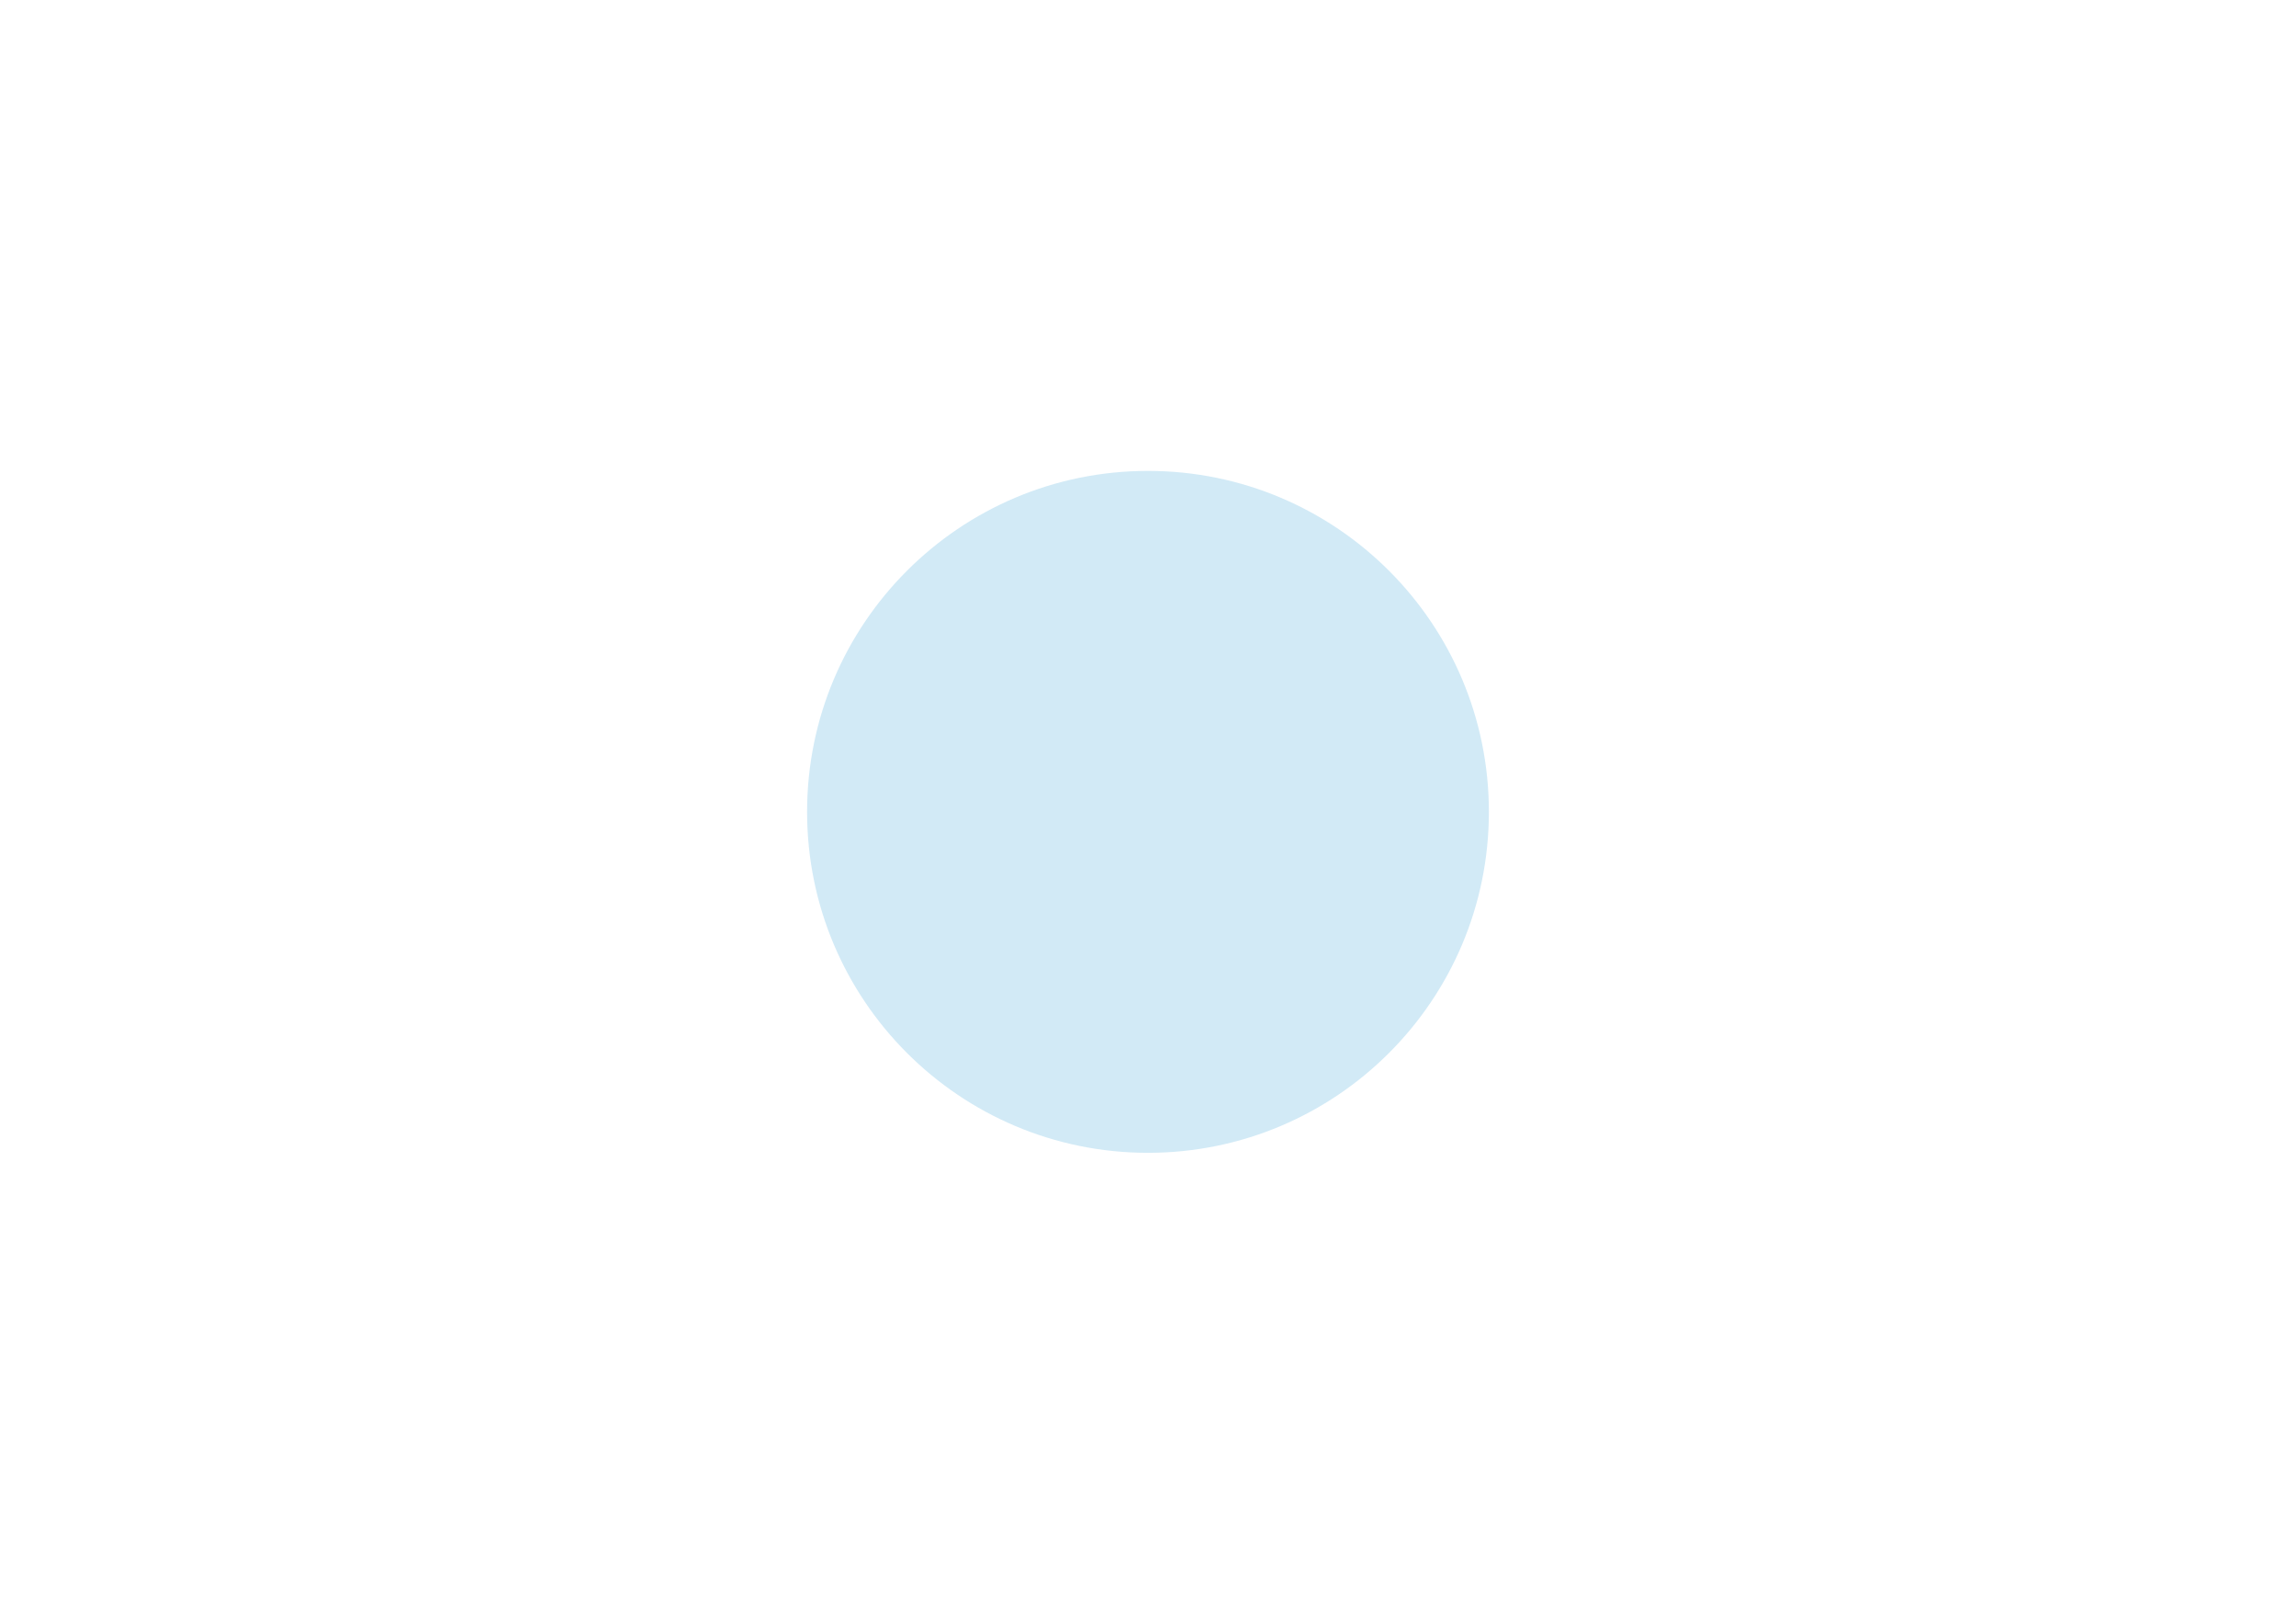 <?xml version="1.0" encoding="utf-8"?>
<!-- Generator: Adobe Illustrator 26.2.0, SVG Export Plug-In . SVG Version: 6.00 Build 0)  -->
<svg version="1.1" id="Layer_1" xmlns="http://www.w3.org/2000/svg" xmlns:xlink="http://www.w3.org/1999/xlink" x="0px" y="0px"
	 viewBox="0 0 841.89 595.28" style="enable-background:new 0 0 841.89 595.28;" xml:space="preserve">
<style type="text/css">
	.st0{clip-path:url(#SVGID_00000021101718647028381170000009586590579506238598_);}
	.st1{clip-path:url(#SVGID_00000165948671325297797080000003727407753204669116_);fill:#D2EAF6;}
	.st2{clip-path:url(#SVGID_00000165948671325297797080000003727407753204669116_);}
	.st3{clip-path:url(#SVGID_00000000205603409150496460000014949534852243377290_);fill:#D2EAF6;}
	.st4{clip-path:url(#SVGID_00000000943212861955129340000016050756095675489454_);fill:#D2EAF6;}
	.st5{clip-path:url(#SVGID_00000181783797291746988710000005931424965386987697_);fill:#D2EAF6;}
	.st6{clip-path:url(#SVGID_00000133528692039171067550000001003917508125550761_);fill:#D2EAF6;}
</style>
<g>
	<defs>
		<rect id="SVGID_1_" x="295.94" y="172.64" width="250" height="250"/>
	</defs>
	<clipPath id="SVGID_00000070098191543314645450000007417786141833840040_">
		<use xlink:href="#SVGID_1_"  style="overflow:visible;"/>
	</clipPath>
	<g style="clip-path:url(#SVGID_00000070098191543314645450000007417786141833840040_);">
		<defs>
			<rect id="SVGID_00000173844179807043961220000015357673601652812182_" x="295.94" y="172.64" width="250" height="250"/>
		</defs>
		<clipPath id="SVGID_00000054266455715404251920000013267381549665014711_">
			<use xlink:href="#SVGID_00000173844179807043961220000015357673601652812182_"  style="overflow:visible;"/>
		</clipPath>
		<path style="clip-path:url(#SVGID_00000054266455715404251920000013267381549665014711_);fill:#D2EAF6;" d="M420.94,422.64
			c69.03,0,125-55.97,125-125s-55.97-125-125-125s-125,55.97-125,125S351.91,422.64,420.94,422.64"/>
		<g style="clip-path:url(#SVGID_00000054266455715404251920000013267381549665014711_);">
			<g>
				<defs>
					<rect id="SVGID_00000040573915582127811780000005182357465048753585_" x="296.66" y="185.45" width="242.86" height="190.08"/>
				</defs>
				<clipPath id="SVGID_00000154402672177019191490000009688204431615680693_">
					<use xlink:href="#SVGID_00000040573915582127811780000005182357465048753585_"  style="overflow:visible;"/>
				</clipPath>
				<path style="clip-path:url(#SVGID_00000154402672177019191490000009688204431615680693_);fill:#D2EAF6;" d="M458.18,362.72
					h-75.7c-15.25,0-27.65-12.4-27.65-27.65v-24.5h2.09v24.5c0,14.09,11.47,25.56,25.56,25.56h75.7c14.1,0,25.56-11.47,25.56-25.56
					v-11.01h2.09v11.01C485.83,350.31,473.42,362.72,458.18,362.72"/>
				<path style="clip-path:url(#SVGID_00000154402672177019191490000009688204431615680693_);fill:#D2EAF6;" d="M385.75,310.5
					c-0.36-0.44-0.56-0.93-0.66-1.42c-1.73-0.23-3.47-0.38-5.23-0.38h-26.05c-3.43,0-6.27-2.69-6.45-6.11l-0.04-0.69
					c-0.1-1.79,0.53-3.48,1.76-4.78c1.23-1.3,2.9-2.02,4.69-2.02h26.31c2.65,0,5.27,0.31,7.85,0.87c0.03-0.39,0.12-0.77,0.31-1.13
					c0.17-0.32,0.41-0.59,0.69-0.79c-2.9-0.67-5.85-1.04-8.85-1.04h-26.31c-2.37,0-4.57,0.95-6.21,2.67
					c-1.63,1.72-2.45,3.97-2.33,6.33l0.04,0.68c0.24,4.54,3.99,8.09,8.53,8.09h26.05c2.3,0,4.59,0.24,6.83,0.66
					C386.37,311.14,386.04,310.83,385.75,310.5"/>
				<path style="clip-path:url(#SVGID_00000154402672177019191490000009688204431615680693_);fill:#D2EAF6;" d="M435.86,310.7
					c-0.24-0.56-0.34-1.2-0.2-1.81c0.02-0.1,0.06-0.19,0.1-0.28c-3.51-0.19-6.96-0.84-10.29-2.01l-19.53-6.86
					c0.07,0.6-0.01,1.21-0.28,1.73c-0.07,0.13-0.17,0.19-0.25,0.3l19.37,6.8C428.36,309.83,432.08,310.52,435.86,310.7"/>
				<path style="clip-path:url(#SVGID_00000154402672177019191490000009688204431615680693_);fill:#D2EAF6;" d="M482.4,308.69
					h-30.02c0.43,0.59,0.61,1.37,0.53,2.09h29.49c3.56,0,6.46,2.9,6.46,6.46c0,3.56-2.9,6.46-6.46,6.46h-46.16
					c-4.11,0-8.15-0.68-12.03-2.01l-25.25-8.68c-0.9,0.6-1.87,1-2.89,1.21l27.45,9.44c4.09,1.41,8.37,2.13,12.71,2.13h46.16
					c4.71,0,8.55-3.83,8.55-8.55C490.94,312.53,487.11,308.69,482.4,308.69"/>
				<path style="clip-path:url(#SVGID_00000154402672177019191490000009688204431615680693_);fill:#D2EAF6;" d="M377.1,372.34
					c-2.41,0-4.37-1.96-4.37-4.37v-7.08h2.09v7.08c0,1.26,1.02,2.28,2.28,2.28s2.28-1.03,2.28-2.28v-0.29l3.61-6.12l1.8,1.06
					l-3.33,5.65C381.31,370.54,379.41,372.34,377.1,372.34"/>
				<path style="clip-path:url(#SVGID_00000154402672177019191490000009688204431615680693_);fill:#D2EAF6;" d="M462.53,372.68
					c-2.32,0-4.22-1.82-4.36-4.11l-3.25-6.41l1.86-0.94l3.46,6.84v0.25c0,1.26,1.02,2.28,2.28,2.28c1.26,0,2.28-1.02,2.28-2.28
					v-7.07h2.09v7.07C466.9,370.72,464.94,372.68,462.53,372.68"/>
				<path style="clip-path:url(#SVGID_00000154402672177019191490000009688204431615680693_);fill:#D2EAF6;" d="M440.21,282.46
					c-2.06,0.61-3.29,1.89-4.47,3.13c-1.89,1.98-3.85,4.03-9.77,4.32c-4.38,0.21-6.59-1.05-9.39-2.66
					c-2.07-1.18-4.43-2.53-8.01-3.49c-8.28-2.21-9.25-16.45-9.36-19.29c-0.18-4.73,1.91-20.32,9.9-26.05
					c3.81-2.73,9.12-3.43,13.54-3.43c4.55,0,8.16,0.74,8.24,0.76l0.09,0.01c6.45,0.79,13.59,4,17.63,21.9
					C452.18,273.47,444.49,281.2,440.21,282.46 M450.64,257.2c-0.92-4.11-2.05-7.63-3.39-10.6c-0.33-0.75-0.69-1.47-1.06-2.16
					c-1.24-2.29-2.64-4.2-4.23-5.75c-0.5-0.5-1.03-0.95-1.56-1.35c-1.23-0.97-2.56-1.73-4-2.32c-0.64-0.26-1.3-0.49-1.99-0.68
					c-1-0.29-2.05-0.49-3.15-0.63c-0.79-0.16-8.61-1.69-16-0.08c-0.74,0.16-1.48,0.35-2.19,0.59c-1.58,0.5-3.11,1.17-4.49,2.07
					c-0.23,0.14-0.46,0.29-0.68,0.45c-0.35,0.25-0.7,0.53-1.03,0.81c-1.69,1.44-3.11,3.27-4.29,5.3c-0.38,0.64-0.73,1.3-1.06,1.98
					c-2.55,5.23-3.78,11.34-4.21,15.67c-0.16,1.67-0.21,3.07-0.17,4.07c0.02,0.38,0.03,0.84,0.08,1.36
					c0.37,5.41,2.19,17.57,10.82,19.86c3.33,0.88,5.45,2.11,7.51,3.28c2.65,1.52,5.16,2.96,9.49,2.96c0.34,0,0.68-0.01,1.04-0.03
					c6.76-0.34,9.21-2.9,11.17-4.96c1.13-1.18,2.03-2.12,3.55-2.57c2.76-0.81,6.77-3.89,9.05-9.52c0.35-0.87,0.67-1.8,0.92-2.79
					C451.82,268.18,452,263.22,450.64,257.2"/>
				<path style="clip-path:url(#SVGID_00000154402672177019191490000009688204431615680693_);fill:#D2EAF6;" d="M418.81,278.55
					c-1.66,0-3.33-0.57-4.65-1.64c-1.57-1.27-3.35-3.79-2.93-8.59l2.08,0.19c-0.27,3.07,0.48,5.41,2.16,6.78
					c1.32,1.07,3.2,1.45,4.78,0.96c2.44-0.74,2.8-3.76,2.85-4.43c0-0.06,0.01-0.12,0.01-0.18l2.08,0.09c0,0.03,0,0.11-0.01,0.23
					c-0.04,1.1,0.23,1.94,0.82,2.57c1.14,1.21,3.16,1.23,3.2,1.23h0c1.71,0.25,2.93-0.07,3.88-0.93c2.17-1.99,2.38-6.57,2.29-8.16
					l2.08-0.13c0.02,0.27,0.38,6.77-2.96,9.83c-1.41,1.3-3.23,1.79-5.43,1.47c0.05,0.01-2.79,0.02-4.57-1.87
					c-0.13-0.13-0.24-0.27-0.35-0.41c-0.63,1.13-1.65,2.2-3.29,2.69C420.19,278.45,419.5,278.55,418.81,278.55"/>
				<path style="clip-path:url(#SVGID_00000154402672177019191490000009688204431615680693_);fill:#D2EAF6;" d="M424.45,272.94
					l4.52-2.32c0.72-0.37,1.01-1.24,0.67-1.97l-1.49-3.15c-0.24-0.5-0.73-0.82-1.28-0.85l-5.56-0.27c-0.55-0.03-1.07,0.25-1.35,0.72
					l-1.89,3.13c-0.43,0.71-0.19,1.63,0.52,2.05l4.42,2.61C423.45,273.16,423.99,273.18,424.45,272.94"/>
				<path style="clip-path:url(#SVGID_00000154402672177019191490000009688204431615680693_);fill:#D2EAF6;" d="M424.56,281.18
					c-1.96,0.1-3.8-1.16-3.84-1.87c-0.03-0.72,1.52-1.38,3.47-1.49c1.96-0.1,3.58,0.39,3.61,1.11
					C427.85,279.63,426.51,281.07,424.56,281.18 M432.14,276.83l-7.85-1.09l-0.24-0.04l-0.05-0.01l-3.93,0.61l-0.99,0.15l-2.78,0.42
					c0,0,0.11,0.57,0.44,1.38c0.83,2.02,3,5.51,8.08,5.16c5.73-0.41,6.97-4.03,7.24-5.72C432.15,277.17,432.14,276.83,432.14,276.83
					"/>
				<path style="clip-path:url(#SVGID_00000154402672177019191490000009688204431615680693_);fill:#D2EAF6;" d="M408.01,259.08
					c-0.03-2.99,2.38-5.45,5.37-5.48h0.05c2.97,0,5.4,2.4,5.43,5.37l-2.09,0.02c-0.02-1.83-1.51-3.31-3.34-3.31h-0.03
					c-1.84,0.02-3.33,1.53-3.31,3.37L408.01,259.08z"/>
				<path style="clip-path:url(#SVGID_00000154402672177019191490000009688204431615680693_);fill:#D2EAF6;" d="M430.9,259.28
					c-0.03-2.99,2.38-5.45,5.38-5.48h0.05c2.97,0,5.4,2.4,5.43,5.38l-2.09,0.02c-0.02-1.83-1.51-3.31-3.34-3.31h-0.03
					c-1.84,0.02-3.33,1.53-3.31,3.38L430.9,259.28z"/>
				<path style="clip-path:url(#SVGID_00000154402672177019191490000009688204431615680693_);fill:#D2EAF6;" d="M393.74,247.07
					c-1.17,0-2.63-0.14-4.49-0.48c-11.07-2.04-12.82-10.41-13.11-17.48c-0.17-4.23,2.18-5.74,3.6-6.26
					c1.98-0.72,3.84,0.31,3.91,0.36c6.96,4.09,17.18,4.36,23.29,4.52c2.46,0.06,4.24,0.11,5.24,0.37c3.37,0.87,3.37,4.73,2.91,6.65
					l-2.03-0.49c0.03-0.14,0.82-3.57-1.4-4.14c-0.77-0.2-2.62-0.25-4.77-0.3c-6.31-0.17-16.87-0.44-24.28-4.8
					c0,0-1.1-0.59-2.15-0.21c-1.59,0.59-2.32,1.97-2.23,4.22c0.28,6.69,1.85,13.76,11.41,15.51c5.45,1.01,6.76,0.12,7.92-0.66
					c1.4-0.95,2.65-1.56,5.94-0.88l-0.42,2.04c-2.68-0.55-3.38-0.08-4.35,0.57C397.72,246.29,396.55,247.07,393.74,247.07"/>
				<path style="clip-path:url(#SVGID_00000154402672177019191490000009688204431615680693_);fill:#D2EAF6;" d="M409.07,238.09
					l-2.09-0.04c0-0.18-0.11-1.81-2.93-2.2c-3.11-0.43-11.23-2.07-19.36-8.13c-2.18-1.62-3.89-2.23-4.82-1.71
					c-1.41,0.78-1.46,4.06-1.37,5.15l-2.08,0.18c-0.05-0.57-0.41-5.58,2.43-7.15c1.77-0.99,4.09-0.38,7.09,1.86
					c7.73,5.77,15.44,7.33,18.39,7.74C408.16,234.31,409.1,236.83,409.07,238.09"/>
				<path style="clip-path:url(#SVGID_00000154402672177019191490000009688204431615680693_);fill:#D2EAF6;" d="M402.38,305.57
					c-0.42,0.99-0.81,1.91-1.1,2.73c-0.76,2.17-1.97,3.65-3.57,4.4c-2.02,0.94-4.74,0.78-8.09-0.48c-1.94-0.73-3.17-1.9-3.73-3.58
					c-1.05-3.07,0.21-7.96,3.37-13.07c2.53-4.07,6.22-4.53,6.43-4.55l0.01,0.01l0.08-0.03c0.02,0.01,1.69-0.14,6.73,2.77
					C406.15,295.86,404.68,300.16,402.38,305.57 M403.54,291.94c-5.34-3.08-7.45-3.12-8.1-3.02c-0.56,0.08-4.59,0.69-7.53,4.89
					c-0.15,0.21-0.29,0.42-0.43,0.65c-0.22,0.35-0.48,0.77-0.74,1.26c-1.75,3.11-4.25,8.66-2.95,13.2c0.04,0.13,0.09,0.26,0.13,0.39
					c0.23,0.67,0.53,1.27,0.91,1.82c0.91,1.35,2.28,2.36,4.07,3.03c2.16,0.8,4.11,1.21,5.86,1.21c1.15,0,2.2-0.17,3.16-0.52
					c0.23-0.08,0.46-0.17,0.68-0.28c0.63-0.28,1.21-0.65,1.73-1.1c1.27-1.06,2.25-2.57,2.92-4.49c0.28-0.78,0.66-1.67,1.06-2.61
					c0.56-1.32,1.21-2.84,1.7-4.41c0.21-0.67,0.39-1.35,0.53-2.02C407.14,296.85,406.75,293.8,403.54,291.94"/>
				<path style="clip-path:url(#SVGID_00000154402672177019191490000009688204431615680693_);fill:#D2EAF6;" d="M450.99,318.51
					c-0.92,1.35-2.38,2.09-4.46,2.23c-3.52,0.23-6.07-0.32-7.61-1.67c-1.05-0.91-1.64-2.23-1.75-3.92
					c-0.05-0.71-0.16-1.54-0.29-2.42c-0.65-4.67-0.85-8.31,2.87-9.13c2.84-0.61,4.57-0.76,5.58-0.76c0.76,0,1.09,0.08,1.16,0.1
					l0.09,0.03c0.14,0.04,3.33,1.22,4.52,4.96C452.52,312.38,452.48,316.33,450.99,318.51 M453.94,310.78
					c-0.13-0.77-0.29-1.47-0.44-2.09c-0.14-0.53-0.28-0.99-0.4-1.37c-1.45-4.54-5.27-6.09-5.78-6.28c-0.54-0.23-2.45-0.67-8.01,0.54
					c-3.93,0.85-4.87,3.84-4.89,6.94c-0.01,0.71,0.03,1.41,0.1,2.1c0.08,0.85,0.19,1.66,0.29,2.41c0.12,0.83,0.22,1.61,0.27,2.27
					c0.16,2.26,0.99,4.06,2.46,5.36c1.7,1.48,4.21,2.23,7.48,2.23c0.53,0,1.08-0.03,1.65-0.06c2.73-0.19,4.76-1.24,6.05-3.14
					C454.48,317.09,454.41,313.56,453.94,310.78"/>
				<path style="clip-path:url(#SVGID_00000154402672177019191490000009688204431615680693_);fill:#D2EAF6;" d="M356.83,295.13
					c-2.6-0.03-5.03-1.07-6.84-2.93c-1.82-1.86-2.8-4.31-2.77-6.91c0.06-5.36,4.39-9.72,9.84-9.61c2.06,0.03,4.01,0.69,5.64,1.89
					c0.55-1.29,1.5-2.39,2.69-3.13c-1.54-1.3-2.47-3.24-2.44-5.3c0.02-1.83,0.75-3.54,2.06-4.82c1.31-1.28,3.08-1.98,4.87-1.95
					c2.18,0.03,4.17,1.08,5.43,2.82c1.31-0.81,2.76-1.28,4.27-1.4c1.19-4.19,5.07-7.07,9.45-7.06c2.61,0.03,5.19,0.96,7.09,2.55
					c2.07,1.74,3.19,4.11,3.16,6.67l-2.09-0.03c0.02-1.93-0.84-3.72-2.42-5.05c-1.53-1.29-3.64-2.04-5.77-2.06
					c-3.61-0.01-6.87,2.56-7.57,6.19c-0.09,0.49-0.53,0.94-1.03,0.85c-1.7-0.06-3.36,0.55-4.76,1.65c-0.25,0.19-0.57,0.27-0.88,0.2
					c-0.31-0.07-0.57-0.28-0.71-0.56c-0.8-1.63-2.41-2.66-4.2-2.68c-1.25,0.01-2.47,0.47-3.38,1.35c-0.91,0.89-1.42,2.08-1.43,3.35
					c-0.02,1.99,1.17,3.74,3.03,4.47c0.43,0.17,0.69,0.59,0.66,1.05c-0.03,0.45-0.36,0.84-0.81,0.94c-1.9,0.43-3.36,2.03-3.63,3.97
					c-0.05,0.4-0.33,0.73-0.72,0.85c-0.38,0.12-0.8,0.02-1.08-0.28c-1.44-1.53-3.37-2.38-5.45-2.4c-4.18,0.04-7.68,3.33-7.73,7.55
					c-0.02,2.04,0.75,3.97,2.17,5.43c1.43,1.46,3.33,2.28,5.38,2.3L356.83,295.13z"/>
				<path style="clip-path:url(#SVGID_00000154402672177019191490000009688204431615680693_);fill:#D2EAF6;" d="M481.58,310.65
					l-0.58-2.01c3.48-1.01,5.49-4.66,4.48-8.14c-0.89-3.05-3.81-5.01-6.98-4.69c-0.5,0.05-0.97-0.26-1.11-0.74
					c-0.41-1.41-1.3-2.63-2.55-3.51c-0.26-0.18-0.42-0.47-0.44-0.78c-0.02-0.31,0.1-0.62,0.33-0.83c1.13-1.05,1.57-2.62,1.15-4.08
					c-0.3-1.04-0.99-1.89-1.94-2.42c-0.95-0.52-2.04-0.65-3.08-0.34c-1.62,0.47-2.76,1.87-2.89,3.57c-0.03,0.46-0.37,0.83-0.81,0.93
					c-0.45,0.1-0.91-0.1-1.13-0.5c-0.82-1.43-2.47-2.23-4.13-1.97c-0.4,0.05-0.79-0.11-1.02-0.44c-0.23-0.33-0.25-0.76-0.05-1.11
					c0.89-1.57,1.11-3.38,0.61-5.09c-0.58-2-2.4-3.86-4.53-4.64c-1.58-0.57-4.08-0.84-7.02,1.13l-1.16-1.73
					c2.86-1.92,6.01-2.4,8.89-1.36c2.77,1.01,5.06,3.37,5.83,6.01c0.5,1.71,0.45,3.49-0.1,5.15c1.14,0.16,2.21,0.63,3.09,1.36
					c0.73-1.58,2.12-2.82,3.84-3.32c1.57-0.45,3.23-0.27,4.67,0.52c1.44,0.79,2.48,2.09,2.93,3.66c0.53,1.84,0.17,3.78-0.93,5.29
					c0.96,0.87,1.7,1.93,2.17,3.11h0.07c3.81,0,7.21,2.51,8.29,6.23C488.81,304.5,486.16,309.32,481.58,310.65"/>
				<path style="clip-path:url(#SVGID_00000154402672177019191490000009688204431615680693_);fill:#D2EAF6;" d="M457.85,252.26
					c-5.1,0-6.61-1.67-7.9-3.69c-0.79-1.24-1.37-2.07-3.89-2.04l-0.01-2.09c3.73,0,4.75,1.59,5.66,3.01
					c0.96,1.51,1.89,2.93,7.17,2.71c10.47-0.45,12.13-7.47,13.59-13.66l0.27-1.12c0.53-2.19,0.09-3.69-1.36-4.57
					c-0.9-0.55-1.92-0.71-2.32-0.75c-8.15,2.75-18.52,1.25-24.73,0.35c-2.04-0.29-3.79-0.53-4.58-0.5
					c-1.91,0.11-3.25,4.29-3.59,6.29l-2.06-0.35c0.14-0.8,1.45-7.8,5.53-8.03c0.98-0.06,2.67,0.19,4.99,0.53
					c6.08,0.88,16.26,2.35,23.96-0.33l0.19-0.06l0.2,0.01c0.07,0,1.89,0.08,3.5,1.07c1.29,0.79,3.3,2.72,2.3,6.85l-0.26,1.11
					c-1.47,6.23-3.48,14.75-15.53,15.27C458.58,252.26,458.2,252.26,457.85,252.26"/>
				<path style="clip-path:url(#SVGID_00000154402672177019191490000009688204431615680693_);fill:#D2EAF6;" d="M441.69,239.25
					l-2.02-0.53c0.31-1.24,1.91-3.48,5.7-3.29l0.39,0.02c4.19,0.27,12.92,0.81,19.8-4.4c2.53-1.91,4.66-2.46,6.34-1.64
					c2.74,1.34,2.88,5.7,2.89,6.19l-2.09,0.03c-0.01-0.91-0.36-3.68-1.71-4.34c-1.14-0.56-2.89,0.47-4.16,1.43
					c-7.5,5.68-17.1,5.08-21.19,4.82l-0.39-0.03C442.29,237.33,441.74,239.05,441.69,239.25"/>
			</g>
		</g>
		<g style="clip-path:url(#SVGID_00000054266455715404251920000013267381549665014711_);">
			<g>
				<defs>
					<rect id="SVGID_00000062160225242689206090000014606255364363456397_" x="296.66" y="185.45" width="242.86" height="190.08"/>
				</defs>
				<clipPath id="SVGID_00000123428401411985915900000017859841411911792016_">
					<use xlink:href="#SVGID_00000062160225242689206090000014606255364363456397_"  style="overflow:visible;"/>
				</clipPath>
				<path style="clip-path:url(#SVGID_00000123428401411985915900000017859841411911792016_);fill:#D2EAF6;" d="M458.18,362.72
					h-75.7c-15.25,0-27.65-12.4-27.65-27.65v-24.5h2.09v24.5c0,14.09,11.47,25.56,25.56,25.56h75.7c14.1,0,25.56-11.47,25.56-25.56
					v-11.01h2.09v11.01C485.83,350.31,473.42,362.72,458.18,362.72"/>
				<path style="clip-path:url(#SVGID_00000123428401411985915900000017859841411911792016_);fill:#D2EAF6;" d="M385.75,310.5
					c-0.36-0.44-0.56-0.93-0.66-1.42c-1.73-0.23-3.47-0.38-5.23-0.38h-26.05c-3.43,0-6.27-2.69-6.45-6.11l-0.04-0.69
					c-0.1-1.79,0.53-3.48,1.76-4.78c1.23-1.3,2.9-2.02,4.69-2.02h26.31c2.65,0,5.27,0.31,7.85,0.87c0.03-0.39,0.12-0.77,0.31-1.13
					c0.17-0.32,0.41-0.59,0.69-0.79c-2.9-0.67-5.85-1.04-8.85-1.04h-26.31c-2.37,0-4.57,0.95-6.21,2.67
					c-1.63,1.72-2.45,3.97-2.33,6.33l0.04,0.68c0.24,4.54,3.99,8.09,8.53,8.09h26.05c2.3,0,4.59,0.24,6.83,0.66
					C386.37,311.14,386.04,310.83,385.75,310.5"/>
				<path style="clip-path:url(#SVGID_00000123428401411985915900000017859841411911792016_);fill:#D2EAF6;" d="M435.86,310.7
					c-0.24-0.56-0.34-1.2-0.2-1.81c0.02-0.1,0.06-0.19,0.1-0.28c-3.51-0.19-6.96-0.84-10.29-2.01l-19.53-6.86
					c0.07,0.6-0.01,1.21-0.28,1.73c-0.07,0.13-0.17,0.19-0.25,0.3l19.37,6.8C428.36,309.83,432.08,310.52,435.86,310.7"/>
				<path style="clip-path:url(#SVGID_00000123428401411985915900000017859841411911792016_);fill:#D2EAF6;" d="M482.4,308.69
					h-30.02c0.43,0.59,0.61,1.37,0.53,2.09h29.49c3.56,0,6.46,2.9,6.46,6.46c0,3.56-2.9,6.46-6.46,6.46h-46.16
					c-4.11,0-8.15-0.68-12.03-2.01l-25.25-8.68c-0.9,0.6-1.87,1-2.89,1.21l27.45,9.44c4.09,1.41,8.37,2.13,12.71,2.13h46.16
					c4.71,0,8.55-3.83,8.55-8.55C490.94,312.53,487.11,308.69,482.4,308.69"/>
				<path style="clip-path:url(#SVGID_00000123428401411985915900000017859841411911792016_);fill:#D2EAF6;" d="M377.1,372.34
					c-2.41,0-4.37-1.96-4.37-4.37v-7.08h2.09v7.08c0,1.26,1.02,2.28,2.28,2.28s2.28-1.03,2.28-2.28v-0.29l3.61-6.12l1.8,1.06
					l-3.33,5.65C381.31,370.54,379.41,372.34,377.1,372.34"/>
				<path style="clip-path:url(#SVGID_00000123428401411985915900000017859841411911792016_);fill:#D2EAF6;" d="M462.53,372.68
					c-2.32,0-4.22-1.82-4.36-4.11l-3.25-6.41l1.86-0.94l3.46,6.84v0.25c0,1.26,1.02,2.28,2.28,2.28c1.26,0,2.28-1.02,2.28-2.28
					v-7.07h2.09v7.07C466.9,370.72,464.94,372.68,462.53,372.68"/>
				<path style="clip-path:url(#SVGID_00000123428401411985915900000017859841411911792016_);fill:#D2EAF6;" d="M440.21,282.46
					c-2.06,0.61-3.29,1.89-4.47,3.13c-1.89,1.98-3.85,4.03-9.77,4.32c-4.38,0.21-6.59-1.05-9.39-2.66
					c-2.07-1.18-4.43-2.53-8.01-3.49c-8.28-2.21-9.25-16.45-9.36-19.29c-0.18-4.73,1.91-20.32,9.9-26.05
					c3.81-2.73,9.12-3.43,13.54-3.43c4.55,0,8.16,0.74,8.24,0.76l0.09,0.01c6.45,0.79,13.59,4,17.63,21.9
					C452.18,273.47,444.49,281.2,440.21,282.46 M450.64,257.2c-0.92-4.11-2.05-7.63-3.39-10.6c-0.33-0.75-0.69-1.47-1.06-2.16
					c-1.24-2.29-2.64-4.2-4.23-5.75c-0.5-0.5-1.03-0.95-1.56-1.35c-1.23-0.97-2.56-1.73-4-2.32c-0.64-0.26-1.3-0.49-1.99-0.68
					c-1-0.29-2.05-0.49-3.15-0.63c-0.79-0.16-8.61-1.69-16-0.08c-0.74,0.16-1.48,0.35-2.19,0.59c-1.58,0.5-3.11,1.17-4.49,2.07
					c-0.23,0.14-0.46,0.29-0.68,0.45c-0.35,0.25-0.7,0.53-1.03,0.81c-1.69,1.44-3.11,3.27-4.29,5.3c-0.38,0.64-0.73,1.3-1.06,1.98
					c-2.55,5.23-3.78,11.34-4.21,15.67c-0.16,1.67-0.21,3.07-0.17,4.07c0.02,0.38,0.03,0.84,0.08,1.36
					c0.37,5.41,2.19,17.57,10.82,19.86c3.33,0.88,5.45,2.11,7.51,3.28c2.65,1.52,5.16,2.96,9.49,2.96c0.34,0,0.68-0.01,1.04-0.03
					c6.76-0.34,9.21-2.9,11.17-4.96c1.13-1.18,2.03-2.12,3.55-2.57c2.76-0.81,6.77-3.89,9.05-9.52c0.35-0.87,0.67-1.8,0.92-2.79
					C451.82,268.18,452,263.22,450.64,257.2"/>
				<path style="clip-path:url(#SVGID_00000123428401411985915900000017859841411911792016_);fill:#D2EAF6;" d="M418.81,278.55
					c-1.66,0-3.33-0.57-4.65-1.64c-1.57-1.27-3.35-3.79-2.93-8.59l2.08,0.19c-0.27,3.07,0.48,5.41,2.16,6.78
					c1.32,1.07,3.2,1.45,4.78,0.96c2.44-0.74,2.8-3.76,2.85-4.43c0-0.06,0.01-0.12,0.01-0.18l2.08,0.09c0,0.03,0,0.11-0.01,0.23
					c-0.04,1.1,0.23,1.94,0.82,2.57c1.14,1.21,3.16,1.23,3.2,1.23h0c1.71,0.25,2.93-0.07,3.88-0.93c2.17-1.99,2.38-6.57,2.29-8.16
					l2.08-0.13c0.02,0.27,0.38,6.77-2.96,9.83c-1.41,1.3-3.23,1.79-5.43,1.47c0.05,0.01-2.79,0.02-4.57-1.87
					c-0.13-0.13-0.24-0.27-0.35-0.41c-0.63,1.13-1.65,2.2-3.29,2.69C420.19,278.45,419.5,278.55,418.81,278.55"/>
				<path style="clip-path:url(#SVGID_00000123428401411985915900000017859841411911792016_);fill:#D2EAF6;" d="M424.45,272.94
					l4.52-2.32c0.72-0.37,1.01-1.24,0.67-1.97l-1.49-3.15c-0.24-0.5-0.73-0.82-1.28-0.85l-5.56-0.27c-0.55-0.03-1.07,0.25-1.35,0.72
					l-1.89,3.13c-0.43,0.71-0.19,1.63,0.52,2.05l4.42,2.61C423.45,273.16,423.99,273.18,424.45,272.94"/>
				<path style="clip-path:url(#SVGID_00000123428401411985915900000017859841411911792016_);fill:#D2EAF6;" d="M424.56,281.18
					c-1.96,0.1-3.8-1.16-3.84-1.87c-0.03-0.72,1.52-1.38,3.47-1.49c1.96-0.1,3.58,0.39,3.61,1.11
					C427.85,279.63,426.51,281.07,424.56,281.18 M432.14,276.83l-7.85-1.09l-0.24-0.04l-0.05-0.01l-3.93,0.61l-0.99,0.15l-2.78,0.42
					c0,0,0.11,0.57,0.44,1.38c0.83,2.02,3,5.51,8.08,5.16c5.73-0.41,6.97-4.03,7.24-5.72C432.15,277.17,432.14,276.83,432.14,276.83
					"/>
				<path style="clip-path:url(#SVGID_00000123428401411985915900000017859841411911792016_);fill:#D2EAF6;" d="M408.01,259.08
					c-0.03-2.99,2.38-5.45,5.37-5.48h0.05c2.97,0,5.4,2.4,5.43,5.37l-2.09,0.02c-0.02-1.83-1.51-3.31-3.34-3.31h-0.03
					c-1.84,0.02-3.33,1.53-3.31,3.37L408.01,259.08z"/>
				<path style="clip-path:url(#SVGID_00000123428401411985915900000017859841411911792016_);fill:#D2EAF6;" d="M430.9,259.28
					c-0.03-2.99,2.38-5.45,5.38-5.48h0.05c2.97,0,5.4,2.4,5.43,5.38l-2.09,0.02c-0.02-1.83-1.51-3.31-3.34-3.31h-0.03
					c-1.84,0.02-3.33,1.53-3.31,3.38L430.9,259.28z"/>
				<path style="clip-path:url(#SVGID_00000123428401411985915900000017859841411911792016_);fill:#D2EAF6;" d="M393.74,247.07
					c-1.17,0-2.63-0.14-4.49-0.48c-11.07-2.04-12.82-10.41-13.11-17.48c-0.17-4.23,2.18-5.74,3.6-6.26
					c1.98-0.72,3.84,0.31,3.91,0.36c6.96,4.09,17.18,4.36,23.29,4.52c2.46,0.06,4.24,0.11,5.24,0.37c3.37,0.87,3.37,4.73,2.91,6.65
					l-2.03-0.49c0.03-0.14,0.82-3.57-1.4-4.14c-0.77-0.2-2.62-0.25-4.77-0.3c-6.31-0.17-16.87-0.44-24.28-4.8
					c0,0-1.1-0.59-2.15-0.21c-1.59,0.59-2.32,1.97-2.23,4.22c0.28,6.69,1.85,13.76,11.41,15.51c5.45,1.01,6.76,0.12,7.92-0.66
					c1.4-0.95,2.65-1.56,5.94-0.88l-0.42,2.04c-2.68-0.55-3.38-0.08-4.35,0.57C397.72,246.29,396.55,247.07,393.74,247.07"/>
				<path style="clip-path:url(#SVGID_00000123428401411985915900000017859841411911792016_);fill:#D2EAF6;" d="M409.07,238.09
					l-2.09-0.04c0-0.18-0.11-1.81-2.93-2.2c-3.11-0.43-11.23-2.07-19.36-8.13c-2.18-1.62-3.89-2.23-4.82-1.71
					c-1.41,0.78-1.46,4.06-1.37,5.15l-2.08,0.18c-0.05-0.57-0.41-5.58,2.43-7.15c1.77-0.99,4.09-0.38,7.09,1.86
					c7.73,5.77,15.44,7.33,18.39,7.74C408.16,234.31,409.1,236.83,409.07,238.09"/>
				<path style="clip-path:url(#SVGID_00000123428401411985915900000017859841411911792016_);fill:#D2EAF6;" d="M402.38,305.57
					c-0.42,0.99-0.81,1.91-1.1,2.73c-0.76,2.17-1.97,3.65-3.57,4.4c-2.02,0.94-4.74,0.78-8.09-0.48c-1.94-0.73-3.17-1.9-3.73-3.58
					c-1.05-3.07,0.21-7.96,3.37-13.07c2.53-4.07,6.22-4.53,6.43-4.55l0.01,0.01l0.08-0.03c0.02,0.01,1.69-0.14,6.73,2.77
					C406.15,295.86,404.68,300.16,402.38,305.57 M403.54,291.94c-5.34-3.08-7.45-3.12-8.1-3.02c-0.56,0.08-4.59,0.69-7.53,4.89
					c-0.15,0.21-0.29,0.42-0.43,0.65c-0.22,0.35-0.48,0.77-0.74,1.26c-1.75,3.11-4.25,8.66-2.95,13.2c0.04,0.13,0.09,0.26,0.13,0.39
					c0.23,0.67,0.53,1.27,0.91,1.82c0.91,1.35,2.28,2.36,4.07,3.03c2.16,0.8,4.11,1.21,5.86,1.21c1.15,0,2.2-0.17,3.16-0.52
					c0.23-0.08,0.46-0.17,0.68-0.28c0.63-0.28,1.21-0.65,1.73-1.1c1.27-1.06,2.25-2.57,2.92-4.49c0.28-0.78,0.66-1.67,1.06-2.61
					c0.56-1.32,1.21-2.84,1.7-4.41c0.21-0.67,0.39-1.35,0.53-2.02C407.14,296.85,406.75,293.8,403.54,291.94"/>
				<path style="clip-path:url(#SVGID_00000123428401411985915900000017859841411911792016_);fill:#D2EAF6;" d="M450.99,318.51
					c-0.92,1.35-2.38,2.09-4.46,2.23c-3.52,0.23-6.07-0.32-7.61-1.67c-1.05-0.91-1.64-2.23-1.75-3.92
					c-0.05-0.71-0.16-1.54-0.29-2.42c-0.65-4.67-0.85-8.31,2.87-9.13c2.84-0.61,4.57-0.76,5.58-0.76c0.76,0,1.09,0.08,1.16,0.1
					l0.09,0.03c0.14,0.04,3.33,1.22,4.52,4.96C452.52,312.38,452.48,316.33,450.99,318.51 M453.94,310.78
					c-0.13-0.77-0.29-1.47-0.44-2.09c-0.14-0.53-0.28-0.99-0.4-1.37c-1.45-4.54-5.27-6.09-5.78-6.28c-0.54-0.23-2.45-0.67-8.01,0.54
					c-3.93,0.85-4.87,3.84-4.89,6.94c-0.01,0.71,0.03,1.41,0.1,2.1c0.08,0.85,0.19,1.66,0.29,2.41c0.12,0.83,0.22,1.61,0.27,2.27
					c0.16,2.26,0.99,4.06,2.46,5.36c1.7,1.48,4.21,2.23,7.48,2.23c0.53,0,1.08-0.03,1.65-0.06c2.73-0.19,4.76-1.24,6.05-3.14
					C454.48,317.09,454.41,313.56,453.94,310.78"/>
				<path style="clip-path:url(#SVGID_00000123428401411985915900000017859841411911792016_);fill:#D2EAF6;" d="M356.83,295.13
					c-2.6-0.03-5.03-1.07-6.84-2.93c-1.82-1.86-2.8-4.31-2.77-6.91c0.06-5.36,4.39-9.72,9.84-9.61c2.06,0.03,4.01,0.69,5.64,1.89
					c0.55-1.29,1.5-2.39,2.69-3.13c-1.54-1.3-2.47-3.24-2.44-5.3c0.02-1.83,0.75-3.54,2.06-4.82c1.31-1.28,3.08-1.98,4.87-1.95
					c2.18,0.03,4.17,1.08,5.43,2.82c1.31-0.81,2.76-1.28,4.27-1.4c1.19-4.19,5.07-7.07,9.45-7.06c2.61,0.03,5.19,0.96,7.09,2.55
					c2.07,1.74,3.19,4.11,3.16,6.67l-2.09-0.03c0.02-1.93-0.84-3.72-2.42-5.05c-1.53-1.29-3.64-2.04-5.77-2.06
					c-3.61-0.01-6.87,2.56-7.57,6.19c-0.09,0.49-0.53,0.94-1.03,0.85c-1.7-0.06-3.36,0.55-4.76,1.65c-0.25,0.19-0.57,0.27-0.88,0.2
					c-0.31-0.07-0.57-0.28-0.71-0.56c-0.8-1.63-2.41-2.66-4.2-2.68c-1.25,0.01-2.47,0.47-3.38,1.35c-0.91,0.89-1.42,2.08-1.43,3.35
					c-0.02,1.99,1.17,3.74,3.03,4.47c0.43,0.17,0.69,0.59,0.66,1.05c-0.03,0.45-0.36,0.84-0.81,0.94c-1.9,0.43-3.36,2.03-3.63,3.97
					c-0.05,0.4-0.33,0.73-0.72,0.85c-0.38,0.12-0.8,0.02-1.08-0.28c-1.44-1.53-3.37-2.38-5.45-2.4c-4.18,0.04-7.68,3.33-7.73,7.55
					c-0.02,2.04,0.75,3.97,2.17,5.43c1.43,1.46,3.33,2.28,5.38,2.3L356.83,295.13z"/>
				<path style="clip-path:url(#SVGID_00000123428401411985915900000017859841411911792016_);fill:#D2EAF6;" d="M481.58,310.65
					l-0.58-2.01c3.48-1.01,5.49-4.66,4.48-8.14c-0.89-3.05-3.81-5.01-6.98-4.69c-0.5,0.05-0.97-0.26-1.11-0.74
					c-0.41-1.41-1.3-2.63-2.55-3.51c-0.26-0.18-0.42-0.47-0.44-0.78c-0.02-0.31,0.1-0.62,0.33-0.83c1.13-1.05,1.57-2.62,1.15-4.08
					c-0.3-1.04-0.99-1.89-1.94-2.42c-0.95-0.52-2.04-0.65-3.08-0.34c-1.62,0.47-2.76,1.87-2.89,3.57c-0.03,0.46-0.37,0.83-0.81,0.93
					c-0.45,0.1-0.91-0.1-1.13-0.5c-0.82-1.43-2.47-2.23-4.13-1.97c-0.4,0.05-0.79-0.11-1.02-0.44c-0.23-0.33-0.25-0.76-0.05-1.11
					c0.89-1.57,1.11-3.38,0.61-5.09c-0.58-2-2.4-3.86-4.53-4.64c-1.58-0.57-4.08-0.84-7.02,1.13l-1.16-1.73
					c2.86-1.92,6.01-2.4,8.89-1.36c2.77,1.01,5.06,3.37,5.83,6.01c0.5,1.71,0.45,3.49-0.1,5.15c1.14,0.16,2.21,0.63,3.09,1.36
					c0.73-1.58,2.12-2.82,3.84-3.32c1.57-0.45,3.23-0.27,4.67,0.52c1.44,0.79,2.48,2.09,2.93,3.66c0.53,1.84,0.17,3.78-0.93,5.29
					c0.96,0.87,1.7,1.93,2.17,3.11h0.07c3.81,0,7.21,2.51,8.29,6.23C488.81,304.5,486.16,309.32,481.58,310.65"/>
				<path style="clip-path:url(#SVGID_00000123428401411985915900000017859841411911792016_);fill:#D2EAF6;" d="M457.85,252.26
					c-5.1,0-6.61-1.67-7.9-3.69c-0.79-1.24-1.37-2.07-3.89-2.04l-0.01-2.09c3.73,0,4.75,1.59,5.66,3.01
					c0.96,1.51,1.89,2.93,7.17,2.71c10.47-0.45,12.13-7.47,13.59-13.66l0.27-1.12c0.53-2.19,0.09-3.69-1.36-4.57
					c-0.9-0.55-1.92-0.71-2.32-0.75c-8.15,2.75-18.52,1.25-24.73,0.35c-2.04-0.29-3.79-0.53-4.58-0.5
					c-1.91,0.11-3.25,4.29-3.59,6.29l-2.06-0.35c0.14-0.8,1.45-7.8,5.53-8.03c0.98-0.06,2.67,0.19,4.99,0.53
					c6.08,0.88,16.26,2.35,23.96-0.33l0.19-0.06l0.2,0.01c0.07,0,1.89,0.08,3.5,1.07c1.29,0.79,3.3,2.72,2.3,6.85l-0.26,1.11
					c-1.47,6.23-3.48,14.75-15.53,15.27C458.58,252.26,458.2,252.26,457.85,252.26"/>
				<path style="clip-path:url(#SVGID_00000123428401411985915900000017859841411911792016_);fill:#D2EAF6;" d="M441.69,239.25
					l-2.02-0.53c0.31-1.24,1.91-3.48,5.7-3.29l0.39,0.02c4.19,0.27,12.92,0.81,19.8-4.4c2.53-1.91,4.66-2.46,6.34-1.64
					c2.74,1.34,2.88,5.7,2.89,6.19l-2.09,0.03c-0.01-0.91-0.36-3.68-1.71-4.34c-1.14-0.56-2.89,0.47-4.16,1.43
					c-7.5,5.68-17.1,5.08-21.19,4.82l-0.39-0.03C442.29,237.33,441.74,239.05,441.69,239.25"/>
			</g>
		</g>
		<g style="clip-path:url(#SVGID_00000054266455715404251920000013267381549665014711_);">
			<g>
				<defs>
					<rect id="SVGID_00000021840925587704332680000007508376047322194351_" x="296.66" y="185.45" width="242.86" height="190.08"/>
				</defs>
				<clipPath id="SVGID_00000134236197978555711810000004500436275794148267_">
					<use xlink:href="#SVGID_00000021840925587704332680000007508376047322194351_"  style="overflow:visible;"/>
				</clipPath>
				<path style="clip-path:url(#SVGID_00000134236197978555711810000004500436275794148267_);fill:#D2EAF6;" d="M458.18,362.72
					h-75.7c-15.25,0-27.65-12.4-27.65-27.65v-24.5h2.09v24.5c0,14.09,11.47,25.56,25.56,25.56h75.7c14.1,0,25.56-11.47,25.56-25.56
					v-11.01h2.09v11.01C485.83,350.31,473.42,362.72,458.18,362.72"/>
				<path style="clip-path:url(#SVGID_00000134236197978555711810000004500436275794148267_);fill:#D2EAF6;" d="M385.75,310.5
					c-0.36-0.44-0.56-0.93-0.66-1.42c-1.73-0.23-3.47-0.38-5.23-0.38h-26.05c-3.43,0-6.27-2.69-6.45-6.11l-0.04-0.69
					c-0.1-1.79,0.53-3.48,1.76-4.78c1.23-1.3,2.9-2.02,4.69-2.02h26.31c2.65,0,5.27,0.31,7.85,0.87c0.03-0.39,0.12-0.77,0.31-1.13
					c0.17-0.32,0.41-0.59,0.69-0.79c-2.9-0.67-5.85-1.04-8.85-1.04h-26.31c-2.37,0-4.57,0.95-6.21,2.67
					c-1.63,1.72-2.45,3.97-2.33,6.33l0.04,0.68c0.24,4.54,3.99,8.09,8.53,8.09h26.05c2.3,0,4.59,0.24,6.83,0.66
					C386.37,311.14,386.04,310.83,385.75,310.5"/>
				<path style="clip-path:url(#SVGID_00000134236197978555711810000004500436275794148267_);fill:#D2EAF6;" d="M435.86,310.7
					c-0.24-0.56-0.34-1.2-0.2-1.81c0.02-0.1,0.06-0.19,0.1-0.28c-3.51-0.19-6.96-0.84-10.29-2.01l-19.53-6.86
					c0.07,0.6-0.01,1.21-0.28,1.73c-0.07,0.13-0.17,0.19-0.25,0.3l19.37,6.8C428.36,309.83,432.08,310.52,435.86,310.7"/>
				<path style="clip-path:url(#SVGID_00000134236197978555711810000004500436275794148267_);fill:#D2EAF6;" d="M482.4,308.69
					h-30.02c0.43,0.59,0.61,1.37,0.53,2.09h29.49c3.56,0,6.46,2.9,6.46,6.46c0,3.56-2.9,6.46-6.46,6.46h-46.16
					c-4.11,0-8.15-0.68-12.03-2.01l-25.25-8.68c-0.9,0.6-1.87,1-2.89,1.21l27.45,9.44c4.09,1.41,8.37,2.13,12.71,2.13h46.16
					c4.71,0,8.55-3.83,8.55-8.55C490.94,312.53,487.11,308.69,482.4,308.69"/>
				<path style="clip-path:url(#SVGID_00000134236197978555711810000004500436275794148267_);fill:#D2EAF6;" d="M377.1,372.34
					c-2.41,0-4.37-1.96-4.37-4.37v-7.08h2.09v7.08c0,1.26,1.02,2.28,2.28,2.28s2.28-1.03,2.28-2.28v-0.29l3.61-6.12l1.8,1.06
					l-3.33,5.65C381.31,370.54,379.41,372.34,377.1,372.34"/>
				<path style="clip-path:url(#SVGID_00000134236197978555711810000004500436275794148267_);fill:#D2EAF6;" d="M462.53,372.68
					c-2.32,0-4.22-1.82-4.36-4.11l-3.25-6.41l1.86-0.94l3.46,6.84v0.25c0,1.26,1.02,2.28,2.28,2.28c1.26,0,2.28-1.02,2.28-2.28
					v-7.07h2.09v7.07C466.9,370.72,464.94,372.68,462.53,372.68"/>
				<path style="clip-path:url(#SVGID_00000134236197978555711810000004500436275794148267_);fill:#D2EAF6;" d="M440.21,282.46
					c-2.06,0.61-3.29,1.89-4.47,3.13c-1.89,1.98-3.85,4.03-9.77,4.32c-4.38,0.21-6.59-1.05-9.39-2.66
					c-2.07-1.18-4.43-2.53-8.01-3.49c-8.28-2.21-9.25-16.45-9.36-19.29c-0.18-4.73,1.91-20.32,9.9-26.05
					c3.81-2.73,9.12-3.43,13.54-3.43c4.55,0,8.16,0.74,8.24,0.76l0.09,0.01c6.45,0.79,13.59,4,17.63,21.9
					C452.18,273.47,444.49,281.2,440.21,282.46 M450.64,257.2c-0.92-4.11-2.05-7.63-3.39-10.6c-0.33-0.75-0.69-1.47-1.06-2.16
					c-1.24-2.29-2.64-4.2-4.23-5.75c-0.5-0.5-1.03-0.95-1.56-1.35c-1.23-0.97-2.56-1.73-4-2.32c-0.64-0.26-1.3-0.49-1.99-0.68
					c-1-0.29-2.05-0.49-3.15-0.63c-0.79-0.16-8.61-1.69-16-0.08c-0.74,0.16-1.48,0.35-2.19,0.59c-1.58,0.5-3.11,1.17-4.49,2.07
					c-0.23,0.14-0.46,0.29-0.68,0.45c-0.35,0.25-0.7,0.53-1.03,0.81c-1.69,1.44-3.11,3.27-4.29,5.3c-0.38,0.64-0.73,1.3-1.06,1.98
					c-2.55,5.23-3.78,11.34-4.21,15.67c-0.16,1.67-0.21,3.07-0.17,4.07c0.02,0.38,0.03,0.84,0.08,1.36
					c0.37,5.41,2.19,17.57,10.82,19.86c3.33,0.88,5.45,2.11,7.51,3.28c2.65,1.52,5.16,2.96,9.49,2.96c0.34,0,0.68-0.01,1.04-0.03
					c6.76-0.34,9.21-2.9,11.17-4.96c1.13-1.18,2.03-2.12,3.55-2.57c2.76-0.81,6.77-3.89,9.05-9.52c0.35-0.87,0.67-1.8,0.92-2.79
					C451.82,268.18,452,263.22,450.64,257.2"/>
				<path style="clip-path:url(#SVGID_00000134236197978555711810000004500436275794148267_);fill:#D2EAF6;" d="M418.81,278.55
					c-1.66,0-3.33-0.57-4.65-1.64c-1.57-1.27-3.35-3.79-2.93-8.59l2.08,0.19c-0.27,3.07,0.48,5.41,2.16,6.78
					c1.32,1.07,3.2,1.45,4.78,0.96c2.44-0.74,2.8-3.76,2.85-4.43c0-0.06,0.01-0.12,0.01-0.18l2.08,0.09c0,0.03,0,0.11-0.01,0.23
					c-0.04,1.1,0.23,1.94,0.82,2.57c1.14,1.21,3.16,1.23,3.2,1.23h0c1.71,0.25,2.93-0.07,3.88-0.93c2.17-1.99,2.38-6.57,2.29-8.16
					l2.08-0.13c0.02,0.27,0.38,6.77-2.96,9.83c-1.41,1.3-3.23,1.79-5.43,1.47c0.05,0.01-2.79,0.02-4.57-1.87
					c-0.13-0.13-0.24-0.27-0.35-0.41c-0.63,1.13-1.65,2.2-3.29,2.69C420.19,278.45,419.5,278.55,418.81,278.55"/>
				<path style="clip-path:url(#SVGID_00000134236197978555711810000004500436275794148267_);fill:#D2EAF6;" d="M424.45,272.94
					l4.52-2.32c0.72-0.37,1.01-1.24,0.67-1.97l-1.49-3.15c-0.24-0.5-0.73-0.82-1.28-0.85l-5.56-0.27c-0.55-0.03-1.07,0.25-1.35,0.72
					l-1.89,3.13c-0.43,0.71-0.19,1.63,0.52,2.05l4.42,2.61C423.45,273.16,423.99,273.18,424.45,272.94"/>
				<path style="clip-path:url(#SVGID_00000134236197978555711810000004500436275794148267_);fill:#D2EAF6;" d="M424.56,281.18
					c-1.96,0.1-3.8-1.16-3.84-1.87c-0.03-0.72,1.52-1.38,3.47-1.49c1.96-0.1,3.58,0.39,3.61,1.11
					C427.85,279.63,426.51,281.07,424.56,281.18 M432.14,276.83l-7.85-1.09l-0.24-0.04l-0.05-0.01l-3.93,0.61l-0.99,0.15l-2.78,0.42
					c0,0,0.11,0.57,0.44,1.38c0.83,2.02,3,5.51,8.08,5.16c5.73-0.41,6.97-4.03,7.24-5.72C432.15,277.17,432.14,276.83,432.14,276.83
					"/>
				<path style="clip-path:url(#SVGID_00000134236197978555711810000004500436275794148267_);fill:#D2EAF6;" d="M408.01,259.08
					c-0.03-2.99,2.38-5.45,5.37-5.48h0.05c2.97,0,5.4,2.4,5.43,5.37l-2.09,0.02c-0.02-1.83-1.51-3.31-3.34-3.31h-0.03
					c-1.84,0.02-3.33,1.53-3.31,3.37L408.01,259.08z"/>
				<path style="clip-path:url(#SVGID_00000134236197978555711810000004500436275794148267_);fill:#D2EAF6;" d="M430.9,259.28
					c-0.03-2.99,2.38-5.45,5.38-5.48h0.05c2.97,0,5.4,2.4,5.43,5.38l-2.09,0.02c-0.02-1.83-1.51-3.31-3.34-3.31h-0.03
					c-1.84,0.02-3.33,1.53-3.31,3.38L430.9,259.28z"/>
				<path style="clip-path:url(#SVGID_00000134236197978555711810000004500436275794148267_);fill:#D2EAF6;" d="M393.74,247.07
					c-1.17,0-2.63-0.14-4.49-0.48c-11.07-2.04-12.82-10.41-13.11-17.48c-0.17-4.23,2.18-5.74,3.6-6.26
					c1.98-0.72,3.84,0.31,3.91,0.36c6.96,4.09,17.18,4.36,23.29,4.52c2.46,0.06,4.24,0.11,5.24,0.37c3.37,0.87,3.37,4.73,2.91,6.65
					l-2.03-0.49c0.03-0.14,0.82-3.57-1.4-4.14c-0.77-0.2-2.62-0.25-4.77-0.3c-6.31-0.17-16.87-0.44-24.28-4.8
					c0,0-1.1-0.59-2.15-0.21c-1.59,0.59-2.32,1.97-2.23,4.22c0.28,6.69,1.85,13.76,11.41,15.51c5.45,1.01,6.76,0.12,7.92-0.66
					c1.4-0.95,2.65-1.56,5.94-0.88l-0.42,2.04c-2.68-0.55-3.38-0.08-4.35,0.57C397.72,246.29,396.55,247.07,393.74,247.07"/>
				<path style="clip-path:url(#SVGID_00000134236197978555711810000004500436275794148267_);fill:#D2EAF6;" d="M409.07,238.09
					l-2.09-0.04c0-0.18-0.11-1.81-2.93-2.2c-3.11-0.43-11.23-2.07-19.36-8.13c-2.18-1.62-3.89-2.23-4.82-1.71
					c-1.41,0.78-1.46,4.06-1.37,5.15l-2.08,0.18c-0.05-0.57-0.41-5.58,2.43-7.15c1.77-0.99,4.09-0.38,7.09,1.86
					c7.73,5.77,15.44,7.33,18.39,7.74C408.16,234.31,409.1,236.83,409.07,238.09"/>
				<path style="clip-path:url(#SVGID_00000134236197978555711810000004500436275794148267_);fill:#D2EAF6;" d="M402.38,305.57
					c-0.42,0.99-0.81,1.91-1.1,2.73c-0.76,2.17-1.97,3.65-3.57,4.4c-2.02,0.94-4.74,0.78-8.09-0.48c-1.94-0.73-3.17-1.9-3.73-3.58
					c-1.05-3.07,0.21-7.96,3.37-13.07c2.53-4.07,6.22-4.53,6.43-4.55l0.01,0.01l0.08-0.03c0.02,0.01,1.69-0.14,6.73,2.77
					C406.15,295.86,404.68,300.16,402.38,305.57 M403.54,291.94c-5.34-3.08-7.45-3.12-8.1-3.02c-0.56,0.08-4.59,0.69-7.53,4.89
					c-0.15,0.21-0.29,0.42-0.43,0.65c-0.22,0.35-0.48,0.77-0.74,1.26c-1.75,3.11-4.25,8.66-2.95,13.2c0.04,0.13,0.09,0.26,0.13,0.39
					c0.23,0.67,0.53,1.27,0.91,1.82c0.91,1.35,2.28,2.36,4.07,3.03c2.16,0.8,4.11,1.21,5.86,1.21c1.15,0,2.2-0.17,3.16-0.52
					c0.23-0.08,0.46-0.17,0.68-0.28c0.63-0.28,1.21-0.65,1.73-1.1c1.27-1.06,2.25-2.57,2.92-4.49c0.28-0.78,0.66-1.67,1.06-2.61
					c0.56-1.32,1.21-2.84,1.7-4.41c0.21-0.67,0.39-1.35,0.53-2.02C407.14,296.85,406.75,293.8,403.54,291.94"/>
				<path style="clip-path:url(#SVGID_00000134236197978555711810000004500436275794148267_);fill:#D2EAF6;" d="M450.99,318.51
					c-0.92,1.35-2.38,2.09-4.46,2.23c-3.52,0.23-6.07-0.32-7.61-1.67c-1.05-0.91-1.64-2.23-1.75-3.92
					c-0.05-0.71-0.16-1.54-0.29-2.42c-0.65-4.67-0.85-8.31,2.87-9.13c2.84-0.61,4.57-0.76,5.58-0.76c0.76,0,1.09,0.08,1.16,0.1
					l0.09,0.03c0.14,0.04,3.33,1.22,4.52,4.96C452.52,312.38,452.48,316.33,450.99,318.51 M453.94,310.78
					c-0.13-0.77-0.29-1.47-0.44-2.09c-0.14-0.53-0.28-0.99-0.4-1.37c-1.45-4.54-5.27-6.09-5.78-6.28c-0.54-0.23-2.45-0.67-8.01,0.54
					c-3.93,0.85-4.87,3.84-4.89,6.94c-0.01,0.71,0.03,1.41,0.1,2.1c0.08,0.85,0.19,1.66,0.29,2.41c0.12,0.83,0.22,1.61,0.27,2.27
					c0.16,2.26,0.99,4.06,2.46,5.36c1.7,1.48,4.21,2.23,7.48,2.23c0.53,0,1.08-0.03,1.65-0.06c2.73-0.19,4.76-1.24,6.05-3.14
					C454.48,317.09,454.41,313.56,453.94,310.78"/>
				<path style="clip-path:url(#SVGID_00000134236197978555711810000004500436275794148267_);fill:#D2EAF6;" d="M356.83,295.13
					c-2.6-0.03-5.03-1.07-6.84-2.93c-1.82-1.86-2.8-4.31-2.77-6.91c0.06-5.36,4.39-9.72,9.84-9.61c2.06,0.03,4.01,0.69,5.64,1.89
					c0.55-1.29,1.5-2.39,2.69-3.13c-1.54-1.3-2.47-3.24-2.44-5.3c0.02-1.83,0.75-3.54,2.06-4.82c1.31-1.28,3.08-1.98,4.87-1.95
					c2.18,0.03,4.17,1.08,5.43,2.82c1.31-0.81,2.76-1.28,4.27-1.4c1.19-4.19,5.07-7.07,9.45-7.06c2.61,0.03,5.19,0.96,7.09,2.55
					c2.07,1.74,3.19,4.11,3.16,6.67l-2.09-0.03c0.02-1.93-0.84-3.72-2.42-5.05c-1.53-1.29-3.64-2.04-5.77-2.06
					c-3.61-0.01-6.87,2.56-7.57,6.19c-0.09,0.49-0.53,0.94-1.03,0.85c-1.7-0.06-3.36,0.55-4.76,1.65c-0.25,0.19-0.57,0.27-0.88,0.2
					c-0.31-0.07-0.57-0.28-0.71-0.56c-0.8-1.63-2.41-2.66-4.2-2.68c-1.25,0.01-2.47,0.47-3.38,1.35c-0.91,0.89-1.42,2.08-1.43,3.35
					c-0.02,1.99,1.17,3.74,3.03,4.47c0.43,0.17,0.69,0.59,0.66,1.05c-0.03,0.45-0.36,0.84-0.81,0.94c-1.9,0.43-3.36,2.03-3.63,3.97
					c-0.05,0.4-0.33,0.73-0.72,0.85c-0.38,0.12-0.8,0.02-1.08-0.28c-1.44-1.53-3.37-2.38-5.45-2.4c-4.18,0.04-7.68,3.33-7.73,7.55
					c-0.02,2.04,0.75,3.97,2.17,5.43c1.43,1.46,3.33,2.28,5.38,2.3L356.83,295.13z"/>
				<path style="clip-path:url(#SVGID_00000134236197978555711810000004500436275794148267_);fill:#D2EAF6;" d="M481.58,310.65
					l-0.58-2.01c3.48-1.01,5.49-4.66,4.48-8.14c-0.89-3.05-3.81-5.01-6.98-4.69c-0.5,0.05-0.97-0.26-1.11-0.74
					c-0.41-1.41-1.3-2.63-2.55-3.51c-0.26-0.18-0.42-0.47-0.44-0.78c-0.02-0.31,0.1-0.62,0.33-0.83c1.13-1.05,1.57-2.62,1.15-4.08
					c-0.3-1.04-0.99-1.89-1.94-2.42c-0.95-0.52-2.04-0.65-3.08-0.34c-1.62,0.47-2.76,1.87-2.89,3.57c-0.03,0.46-0.37,0.83-0.81,0.93
					c-0.45,0.1-0.91-0.1-1.13-0.5c-0.82-1.43-2.47-2.23-4.13-1.97c-0.4,0.05-0.79-0.11-1.02-0.44c-0.23-0.33-0.25-0.76-0.05-1.11
					c0.89-1.57,1.11-3.38,0.61-5.09c-0.58-2-2.4-3.86-4.53-4.64c-1.58-0.57-4.08-0.84-7.02,1.13l-1.16-1.73
					c2.86-1.92,6.01-2.4,8.89-1.36c2.77,1.01,5.06,3.37,5.83,6.01c0.5,1.71,0.45,3.49-0.1,5.15c1.14,0.16,2.21,0.63,3.09,1.36
					c0.73-1.58,2.12-2.82,3.84-3.32c1.57-0.45,3.23-0.27,4.67,0.52c1.44,0.79,2.48,2.09,2.93,3.66c0.53,1.84,0.17,3.78-0.93,5.29
					c0.96,0.87,1.7,1.93,2.17,3.11h0.07c3.81,0,7.21,2.51,8.29,6.23C488.81,304.5,486.16,309.32,481.58,310.65"/>
				<path style="clip-path:url(#SVGID_00000134236197978555711810000004500436275794148267_);fill:#D2EAF6;" d="M457.85,252.26
					c-5.1,0-6.61-1.67-7.9-3.69c-0.79-1.24-1.37-2.07-3.89-2.04l-0.01-2.09c3.73,0,4.75,1.59,5.66,3.01
					c0.96,1.51,1.89,2.93,7.17,2.71c10.47-0.45,12.13-7.47,13.59-13.66l0.27-1.12c0.53-2.19,0.09-3.69-1.36-4.57
					c-0.9-0.55-1.92-0.71-2.32-0.75c-8.15,2.75-18.52,1.25-24.73,0.35c-2.04-0.29-3.79-0.53-4.58-0.5
					c-1.91,0.11-3.25,4.29-3.59,6.29l-2.06-0.35c0.14-0.8,1.45-7.8,5.53-8.03c0.98-0.06,2.67,0.19,4.99,0.53
					c6.08,0.88,16.26,2.35,23.96-0.33l0.19-0.06l0.2,0.01c0.07,0,1.89,0.08,3.5,1.07c1.29,0.79,3.3,2.72,2.3,6.85l-0.26,1.11
					c-1.47,6.23-3.48,14.75-15.53,15.27C458.58,252.26,458.2,252.26,457.85,252.26"/>
				<path style="clip-path:url(#SVGID_00000134236197978555711810000004500436275794148267_);fill:#D2EAF6;" d="M441.69,239.25
					l-2.02-0.53c0.31-1.24,1.91-3.48,5.7-3.29l0.39,0.02c4.19,0.27,12.92,0.81,19.8-4.4c2.53-1.91,4.66-2.46,6.34-1.64
					c2.74,1.34,2.88,5.7,2.89,6.19l-2.09,0.03c-0.01-0.91-0.36-3.68-1.71-4.34c-1.14-0.56-2.89,0.47-4.16,1.43
					c-7.5,5.68-17.1,5.08-21.19,4.82l-0.39-0.03C442.29,237.33,441.74,239.05,441.69,239.25"/>
			</g>
		</g>
		<g style="clip-path:url(#SVGID_00000054266455715404251920000013267381549665014711_);">
			<g>
				<defs>
					<rect id="SVGID_00000003085974713080062690000011469279981828508860_" x="296.66" y="185.45" width="242.86" height="190.08"/>
				</defs>
				<clipPath id="SVGID_00000075143425884571573780000007641323583461202867_">
					<use xlink:href="#SVGID_00000003085974713080062690000011469279981828508860_"  style="overflow:visible;"/>
				</clipPath>
				<path style="clip-path:url(#SVGID_00000075143425884571573780000007641323583461202867_);fill:#D2EAF6;" d="M458.18,362.72
					h-75.7c-15.25,0-27.65-12.4-27.65-27.65v-24.5h2.09v24.5c0,14.09,11.47,25.56,25.56,25.56h75.7c14.1,0,25.56-11.47,25.56-25.56
					v-11.01h2.09v11.01C485.83,350.31,473.42,362.72,458.18,362.72"/>
				<path style="clip-path:url(#SVGID_00000075143425884571573780000007641323583461202867_);fill:#D2EAF6;" d="M385.75,310.5
					c-0.36-0.44-0.56-0.93-0.66-1.42c-1.73-0.23-3.47-0.38-5.23-0.38h-26.05c-3.43,0-6.27-2.69-6.45-6.11l-0.04-0.69
					c-0.1-1.79,0.53-3.48,1.76-4.78c1.23-1.3,2.9-2.02,4.69-2.02h26.31c2.65,0,5.27,0.31,7.85,0.87c0.03-0.39,0.12-0.77,0.31-1.13
					c0.17-0.32,0.41-0.59,0.69-0.79c-2.9-0.67-5.85-1.04-8.85-1.04h-26.31c-2.37,0-4.57,0.95-6.21,2.67
					c-1.63,1.72-2.45,3.97-2.33,6.33l0.04,0.68c0.24,4.54,3.99,8.09,8.53,8.09h26.05c2.3,0,4.59,0.24,6.83,0.66
					C386.37,311.14,386.04,310.83,385.75,310.5"/>
				<path style="clip-path:url(#SVGID_00000075143425884571573780000007641323583461202867_);fill:#D2EAF6;" d="M435.86,310.7
					c-0.24-0.56-0.34-1.2-0.2-1.81c0.02-0.1,0.06-0.19,0.1-0.28c-3.51-0.19-6.96-0.84-10.29-2.01l-19.53-6.86
					c0.07,0.6-0.01,1.21-0.28,1.73c-0.07,0.13-0.17,0.19-0.25,0.3l19.37,6.8C428.36,309.83,432.08,310.52,435.86,310.7"/>
				<path style="clip-path:url(#SVGID_00000075143425884571573780000007641323583461202867_);fill:#D2EAF6;" d="M482.4,308.69
					h-30.02c0.43,0.59,0.61,1.37,0.53,2.09h29.49c3.56,0,6.46,2.9,6.46,6.46c0,3.56-2.9,6.46-6.46,6.46h-46.16
					c-4.11,0-8.15-0.68-12.03-2.01l-25.25-8.68c-0.9,0.6-1.87,1-2.89,1.21l27.45,9.44c4.09,1.41,8.37,2.13,12.71,2.13h46.16
					c4.71,0,8.55-3.83,8.55-8.55C490.94,312.53,487.11,308.69,482.4,308.69"/>
				<path style="clip-path:url(#SVGID_00000075143425884571573780000007641323583461202867_);fill:#D2EAF6;" d="M377.1,372.34
					c-2.41,0-4.37-1.96-4.37-4.37v-7.08h2.09v7.08c0,1.26,1.02,2.28,2.28,2.28s2.28-1.03,2.28-2.28v-0.29l3.61-6.12l1.8,1.06
					l-3.33,5.65C381.31,370.54,379.41,372.34,377.1,372.34"/>
				<path style="clip-path:url(#SVGID_00000075143425884571573780000007641323583461202867_);fill:#D2EAF6;" d="M462.53,372.68
					c-2.32,0-4.22-1.82-4.36-4.11l-3.25-6.41l1.86-0.94l3.46,6.84v0.25c0,1.26,1.02,2.28,2.28,2.28c1.26,0,2.28-1.02,2.28-2.28
					v-7.07h2.09v7.07C466.9,370.72,464.94,372.68,462.53,372.68"/>
				<path style="clip-path:url(#SVGID_00000075143425884571573780000007641323583461202867_);fill:#D2EAF6;" d="M440.21,282.46
					c-2.06,0.61-3.29,1.89-4.47,3.13c-1.89,1.98-3.85,4.03-9.77,4.32c-4.38,0.21-6.59-1.05-9.39-2.66
					c-2.07-1.18-4.43-2.53-8.01-3.49c-8.28-2.21-9.25-16.45-9.36-19.29c-0.18-4.73,1.91-20.32,9.9-26.05
					c3.81-2.73,9.12-3.43,13.54-3.43c4.55,0,8.16,0.74,8.24,0.76l0.09,0.01c6.45,0.79,13.59,4,17.63,21.9
					C452.18,273.47,444.49,281.2,440.21,282.46 M450.64,257.2c-0.92-4.11-2.05-7.63-3.39-10.6c-0.33-0.75-0.69-1.47-1.06-2.16
					c-1.24-2.29-2.64-4.2-4.23-5.75c-0.5-0.5-1.03-0.95-1.56-1.35c-1.23-0.97-2.56-1.73-4-2.32c-0.64-0.26-1.3-0.49-1.99-0.68
					c-1-0.29-2.05-0.49-3.15-0.63c-0.79-0.16-8.61-1.69-16-0.08c-0.74,0.16-1.48,0.35-2.19,0.59c-1.58,0.5-3.11,1.17-4.49,2.07
					c-0.23,0.14-0.46,0.29-0.68,0.45c-0.35,0.25-0.7,0.53-1.03,0.81c-1.69,1.44-3.11,3.27-4.29,5.3c-0.38,0.64-0.73,1.3-1.06,1.98
					c-2.55,5.23-3.78,11.34-4.21,15.67c-0.16,1.67-0.21,3.07-0.17,4.07c0.02,0.38,0.03,0.84,0.08,1.36
					c0.37,5.41,2.19,17.57,10.82,19.86c3.33,0.88,5.45,2.11,7.51,3.28c2.65,1.52,5.16,2.96,9.49,2.96c0.34,0,0.68-0.01,1.04-0.03
					c6.76-0.34,9.21-2.9,11.17-4.96c1.13-1.18,2.03-2.12,3.55-2.57c2.76-0.81,6.77-3.89,9.05-9.52c0.35-0.87,0.67-1.8,0.92-2.79
					C451.82,268.18,452,263.22,450.64,257.2"/>
				<path style="clip-path:url(#SVGID_00000075143425884571573780000007641323583461202867_);fill:#D2EAF6;" d="M418.81,278.55
					c-1.66,0-3.33-0.57-4.65-1.64c-1.57-1.27-3.35-3.79-2.93-8.59l2.08,0.19c-0.27,3.07,0.48,5.41,2.16,6.78
					c1.32,1.07,3.2,1.45,4.78,0.96c2.44-0.74,2.8-3.76,2.85-4.43c0-0.06,0.01-0.12,0.01-0.18l2.08,0.09c0,0.03,0,0.11-0.01,0.23
					c-0.04,1.1,0.23,1.94,0.82,2.57c1.14,1.21,3.16,1.23,3.2,1.23h0c1.71,0.25,2.93-0.07,3.88-0.93c2.17-1.99,2.38-6.57,2.29-8.16
					l2.08-0.13c0.02,0.27,0.38,6.77-2.96,9.83c-1.41,1.3-3.23,1.79-5.43,1.47c0.05,0.01-2.79,0.02-4.57-1.87
					c-0.13-0.13-0.24-0.27-0.35-0.41c-0.63,1.13-1.65,2.2-3.29,2.69C420.19,278.45,419.5,278.55,418.81,278.55"/>
				<path style="clip-path:url(#SVGID_00000075143425884571573780000007641323583461202867_);fill:#D2EAF6;" d="M424.45,272.94
					l4.52-2.32c0.72-0.37,1.01-1.24,0.67-1.97l-1.49-3.15c-0.24-0.5-0.73-0.82-1.28-0.85l-5.56-0.27c-0.55-0.03-1.07,0.25-1.35,0.72
					l-1.89,3.13c-0.43,0.71-0.19,1.63,0.52,2.05l4.42,2.61C423.45,273.16,423.99,273.18,424.45,272.94"/>
				<path style="clip-path:url(#SVGID_00000075143425884571573780000007641323583461202867_);fill:#D2EAF6;" d="M424.56,281.18
					c-1.96,0.1-3.8-1.16-3.84-1.87c-0.03-0.72,1.52-1.38,3.47-1.49c1.96-0.1,3.58,0.39,3.61,1.11
					C427.85,279.63,426.51,281.07,424.56,281.18 M432.14,276.83l-7.85-1.09l-0.24-0.04l-0.05-0.01l-3.93,0.61l-0.99,0.15l-2.78,0.42
					c0,0,0.11,0.57,0.44,1.38c0.83,2.02,3,5.51,8.08,5.16c5.73-0.41,6.97-4.03,7.24-5.72C432.15,277.17,432.14,276.83,432.14,276.83
					"/>
				<path style="clip-path:url(#SVGID_00000075143425884571573780000007641323583461202867_);fill:#D2EAF6;" d="M408.01,259.08
					c-0.03-2.99,2.38-5.45,5.37-5.48h0.05c2.97,0,5.4,2.4,5.43,5.37l-2.09,0.02c-0.02-1.83-1.51-3.31-3.34-3.31h-0.03
					c-1.84,0.02-3.33,1.53-3.31,3.37L408.01,259.08z"/>
				<path style="clip-path:url(#SVGID_00000075143425884571573780000007641323583461202867_);fill:#D2EAF6;" d="M430.9,259.28
					c-0.03-2.99,2.38-5.45,5.38-5.48h0.05c2.97,0,5.4,2.4,5.43,5.38l-2.09,0.02c-0.02-1.83-1.51-3.31-3.34-3.31h-0.03
					c-1.84,0.02-3.33,1.53-3.31,3.38L430.9,259.28z"/>
				<path style="clip-path:url(#SVGID_00000075143425884571573780000007641323583461202867_);fill:#D2EAF6;" d="M393.74,247.07
					c-1.17,0-2.63-0.14-4.49-0.48c-11.07-2.04-12.82-10.41-13.11-17.48c-0.17-4.23,2.18-5.74,3.6-6.26
					c1.98-0.72,3.84,0.31,3.91,0.36c6.96,4.09,17.18,4.36,23.29,4.52c2.46,0.06,4.24,0.11,5.24,0.37c3.37,0.87,3.37,4.73,2.91,6.65
					l-2.03-0.49c0.03-0.14,0.82-3.57-1.4-4.14c-0.77-0.2-2.62-0.25-4.77-0.3c-6.31-0.17-16.87-0.44-24.28-4.8
					c0,0-1.1-0.59-2.15-0.21c-1.59,0.59-2.32,1.97-2.23,4.22c0.28,6.69,1.85,13.76,11.41,15.51c5.45,1.01,6.76,0.12,7.92-0.66
					c1.4-0.95,2.65-1.56,5.94-0.88l-0.42,2.04c-2.68-0.55-3.38-0.08-4.35,0.57C397.72,246.29,396.55,247.07,393.74,247.07"/>
				<path style="clip-path:url(#SVGID_00000075143425884571573780000007641323583461202867_);fill:#D2EAF6;" d="M409.07,238.09
					l-2.09-0.04c0-0.18-0.11-1.81-2.93-2.2c-3.11-0.43-11.23-2.07-19.36-8.13c-2.18-1.62-3.89-2.23-4.82-1.71
					c-1.41,0.78-1.46,4.06-1.37,5.15l-2.08,0.18c-0.05-0.57-0.41-5.58,2.43-7.15c1.77-0.99,4.09-0.38,7.09,1.86
					c7.73,5.77,15.44,7.33,18.39,7.74C408.16,234.31,409.1,236.83,409.07,238.09"/>
				<path style="clip-path:url(#SVGID_00000075143425884571573780000007641323583461202867_);fill:#D2EAF6;" d="M402.38,305.57
					c-0.42,0.99-0.81,1.91-1.1,2.73c-0.76,2.17-1.97,3.65-3.57,4.4c-2.02,0.94-4.74,0.78-8.09-0.48c-1.94-0.73-3.17-1.9-3.73-3.58
					c-1.05-3.07,0.21-7.96,3.37-13.07c2.53-4.07,6.22-4.53,6.43-4.55l0.01,0.01l0.08-0.03c0.02,0.01,1.69-0.14,6.73,2.77
					C406.15,295.86,404.68,300.16,402.38,305.57 M403.54,291.94c-5.34-3.08-7.45-3.12-8.1-3.02c-0.56,0.08-4.59,0.69-7.53,4.89
					c-0.15,0.21-0.29,0.42-0.43,0.65c-0.22,0.35-0.48,0.77-0.74,1.26c-1.75,3.11-4.25,8.66-2.95,13.2c0.04,0.13,0.09,0.26,0.13,0.39
					c0.23,0.67,0.53,1.27,0.91,1.82c0.91,1.35,2.28,2.36,4.07,3.03c2.16,0.8,4.11,1.21,5.86,1.21c1.15,0,2.2-0.17,3.16-0.52
					c0.23-0.08,0.46-0.17,0.68-0.28c0.63-0.28,1.21-0.65,1.73-1.1c1.27-1.06,2.25-2.57,2.92-4.49c0.28-0.78,0.66-1.67,1.06-2.61
					c0.56-1.32,1.21-2.84,1.7-4.41c0.21-0.67,0.39-1.35,0.53-2.02C407.14,296.85,406.75,293.8,403.54,291.94"/>
				<path style="clip-path:url(#SVGID_00000075143425884571573780000007641323583461202867_);fill:#D2EAF6;" d="M450.99,318.51
					c-0.92,1.35-2.38,2.09-4.46,2.23c-3.52,0.23-6.07-0.32-7.61-1.67c-1.05-0.91-1.64-2.23-1.75-3.92
					c-0.05-0.71-0.16-1.54-0.29-2.42c-0.65-4.67-0.85-8.31,2.87-9.13c2.84-0.61,4.57-0.76,5.58-0.76c0.76,0,1.09,0.08,1.16,0.1
					l0.09,0.03c0.14,0.04,3.33,1.22,4.52,4.96C452.52,312.38,452.48,316.33,450.99,318.51 M453.94,310.78
					c-0.13-0.77-0.29-1.47-0.44-2.09c-0.14-0.53-0.28-0.99-0.4-1.37c-1.45-4.54-5.27-6.09-5.78-6.28c-0.54-0.23-2.45-0.67-8.01,0.54
					c-3.93,0.85-4.87,3.84-4.89,6.94c-0.01,0.71,0.03,1.41,0.1,2.1c0.08,0.85,0.19,1.66,0.29,2.41c0.12,0.83,0.22,1.61,0.27,2.27
					c0.16,2.26,0.99,4.06,2.46,5.36c1.7,1.48,4.21,2.23,7.48,2.23c0.53,0,1.08-0.03,1.65-0.06c2.73-0.19,4.76-1.24,6.05-3.14
					C454.48,317.09,454.41,313.56,453.94,310.78"/>
				<path style="clip-path:url(#SVGID_00000075143425884571573780000007641323583461202867_);fill:#D2EAF6;" d="M356.83,295.13
					c-2.6-0.03-5.03-1.07-6.84-2.93c-1.82-1.86-2.8-4.31-2.77-6.91c0.06-5.36,4.39-9.72,9.84-9.61c2.06,0.03,4.01,0.69,5.64,1.89
					c0.55-1.29,1.5-2.39,2.69-3.13c-1.54-1.3-2.47-3.24-2.44-5.3c0.02-1.83,0.75-3.54,2.06-4.82c1.31-1.28,3.08-1.98,4.87-1.95
					c2.18,0.03,4.17,1.08,5.43,2.82c1.31-0.81,2.76-1.28,4.27-1.4c1.19-4.19,5.07-7.07,9.45-7.06c2.61,0.03,5.19,0.96,7.09,2.55
					c2.07,1.74,3.19,4.11,3.16,6.67l-2.09-0.03c0.02-1.93-0.84-3.72-2.42-5.05c-1.53-1.29-3.64-2.04-5.77-2.06
					c-3.61-0.01-6.87,2.56-7.57,6.19c-0.09,0.49-0.53,0.94-1.03,0.85c-1.7-0.06-3.36,0.55-4.76,1.65c-0.25,0.19-0.57,0.27-0.88,0.2
					c-0.31-0.07-0.57-0.28-0.71-0.56c-0.8-1.63-2.41-2.66-4.2-2.68c-1.25,0.01-2.47,0.47-3.38,1.35c-0.91,0.89-1.42,2.08-1.43,3.35
					c-0.02,1.99,1.17,3.74,3.03,4.47c0.43,0.17,0.69,0.59,0.66,1.05c-0.03,0.45-0.36,0.84-0.81,0.94c-1.9,0.43-3.36,2.03-3.63,3.97
					c-0.05,0.4-0.33,0.73-0.72,0.85c-0.38,0.12-0.8,0.02-1.08-0.28c-1.44-1.53-3.37-2.38-5.45-2.4c-4.18,0.04-7.68,3.33-7.73,7.55
					c-0.02,2.04,0.75,3.97,2.17,5.43c1.43,1.46,3.33,2.28,5.38,2.3L356.83,295.13z"/>
				<path style="clip-path:url(#SVGID_00000075143425884571573780000007641323583461202867_);fill:#D2EAF6;" d="M481.58,310.65
					l-0.58-2.01c3.48-1.01,5.49-4.66,4.48-8.14c-0.89-3.05-3.81-5.01-6.98-4.69c-0.5,0.05-0.97-0.26-1.11-0.74
					c-0.41-1.41-1.3-2.63-2.55-3.51c-0.26-0.18-0.42-0.47-0.44-0.78c-0.02-0.31,0.1-0.62,0.33-0.83c1.13-1.05,1.57-2.62,1.15-4.08
					c-0.3-1.04-0.99-1.89-1.94-2.42c-0.95-0.52-2.04-0.65-3.08-0.34c-1.62,0.47-2.76,1.87-2.89,3.57c-0.03,0.46-0.37,0.83-0.81,0.93
					c-0.45,0.1-0.91-0.1-1.13-0.5c-0.82-1.43-2.47-2.23-4.13-1.97c-0.4,0.05-0.79-0.11-1.02-0.44c-0.23-0.33-0.25-0.76-0.05-1.11
					c0.89-1.57,1.11-3.38,0.61-5.09c-0.58-2-2.4-3.86-4.53-4.64c-1.58-0.57-4.08-0.84-7.02,1.13l-1.16-1.73
					c2.86-1.92,6.01-2.4,8.89-1.36c2.77,1.01,5.06,3.37,5.83,6.01c0.5,1.71,0.45,3.49-0.1,5.15c1.14,0.16,2.21,0.63,3.09,1.36
					c0.73-1.58,2.12-2.82,3.84-3.32c1.57-0.45,3.23-0.27,4.67,0.52c1.44,0.79,2.48,2.09,2.93,3.66c0.53,1.84,0.17,3.78-0.93,5.29
					c0.96,0.87,1.7,1.93,2.17,3.11h0.07c3.81,0,7.21,2.51,8.29,6.23C488.81,304.5,486.16,309.32,481.58,310.65"/>
				<path style="clip-path:url(#SVGID_00000075143425884571573780000007641323583461202867_);fill:#D2EAF6;" d="M457.85,252.26
					c-5.1,0-6.61-1.67-7.9-3.69c-0.79-1.24-1.37-2.07-3.89-2.04l-0.01-2.09c3.73,0,4.75,1.59,5.66,3.01
					c0.96,1.51,1.89,2.93,7.17,2.71c10.47-0.45,12.13-7.47,13.59-13.66l0.27-1.12c0.53-2.19,0.09-3.69-1.36-4.57
					c-0.9-0.55-1.92-0.71-2.32-0.75c-8.15,2.75-18.52,1.25-24.73,0.35c-2.04-0.29-3.79-0.53-4.58-0.5
					c-1.91,0.11-3.25,4.29-3.59,6.29l-2.06-0.35c0.14-0.8,1.45-7.8,5.53-8.03c0.98-0.06,2.67,0.19,4.99,0.53
					c6.08,0.88,16.26,2.35,23.96-0.33l0.19-0.06l0.2,0.01c0.07,0,1.89,0.08,3.5,1.07c1.29,0.79,3.3,2.72,2.3,6.85l-0.26,1.11
					c-1.47,6.23-3.48,14.75-15.53,15.27C458.58,252.26,458.2,252.26,457.85,252.26"/>
				<path style="clip-path:url(#SVGID_00000075143425884571573780000007641323583461202867_);fill:#D2EAF6;" d="M441.69,239.25
					l-2.02-0.53c0.31-1.24,1.91-3.48,5.7-3.29l0.39,0.02c4.19,0.27,12.92,0.81,19.8-4.4c2.53-1.91,4.66-2.46,6.34-1.64
					c2.74,1.34,2.88,5.7,2.89,6.19l-2.09,0.03c-0.01-0.91-0.36-3.68-1.71-4.34c-1.14-0.56-2.89,0.47-4.16,1.43
					c-7.5,5.68-17.1,5.08-21.19,4.82l-0.39-0.03C442.29,237.33,441.74,239.05,441.69,239.25"/>
			</g>
		</g>
	</g>
</g>
</svg>
